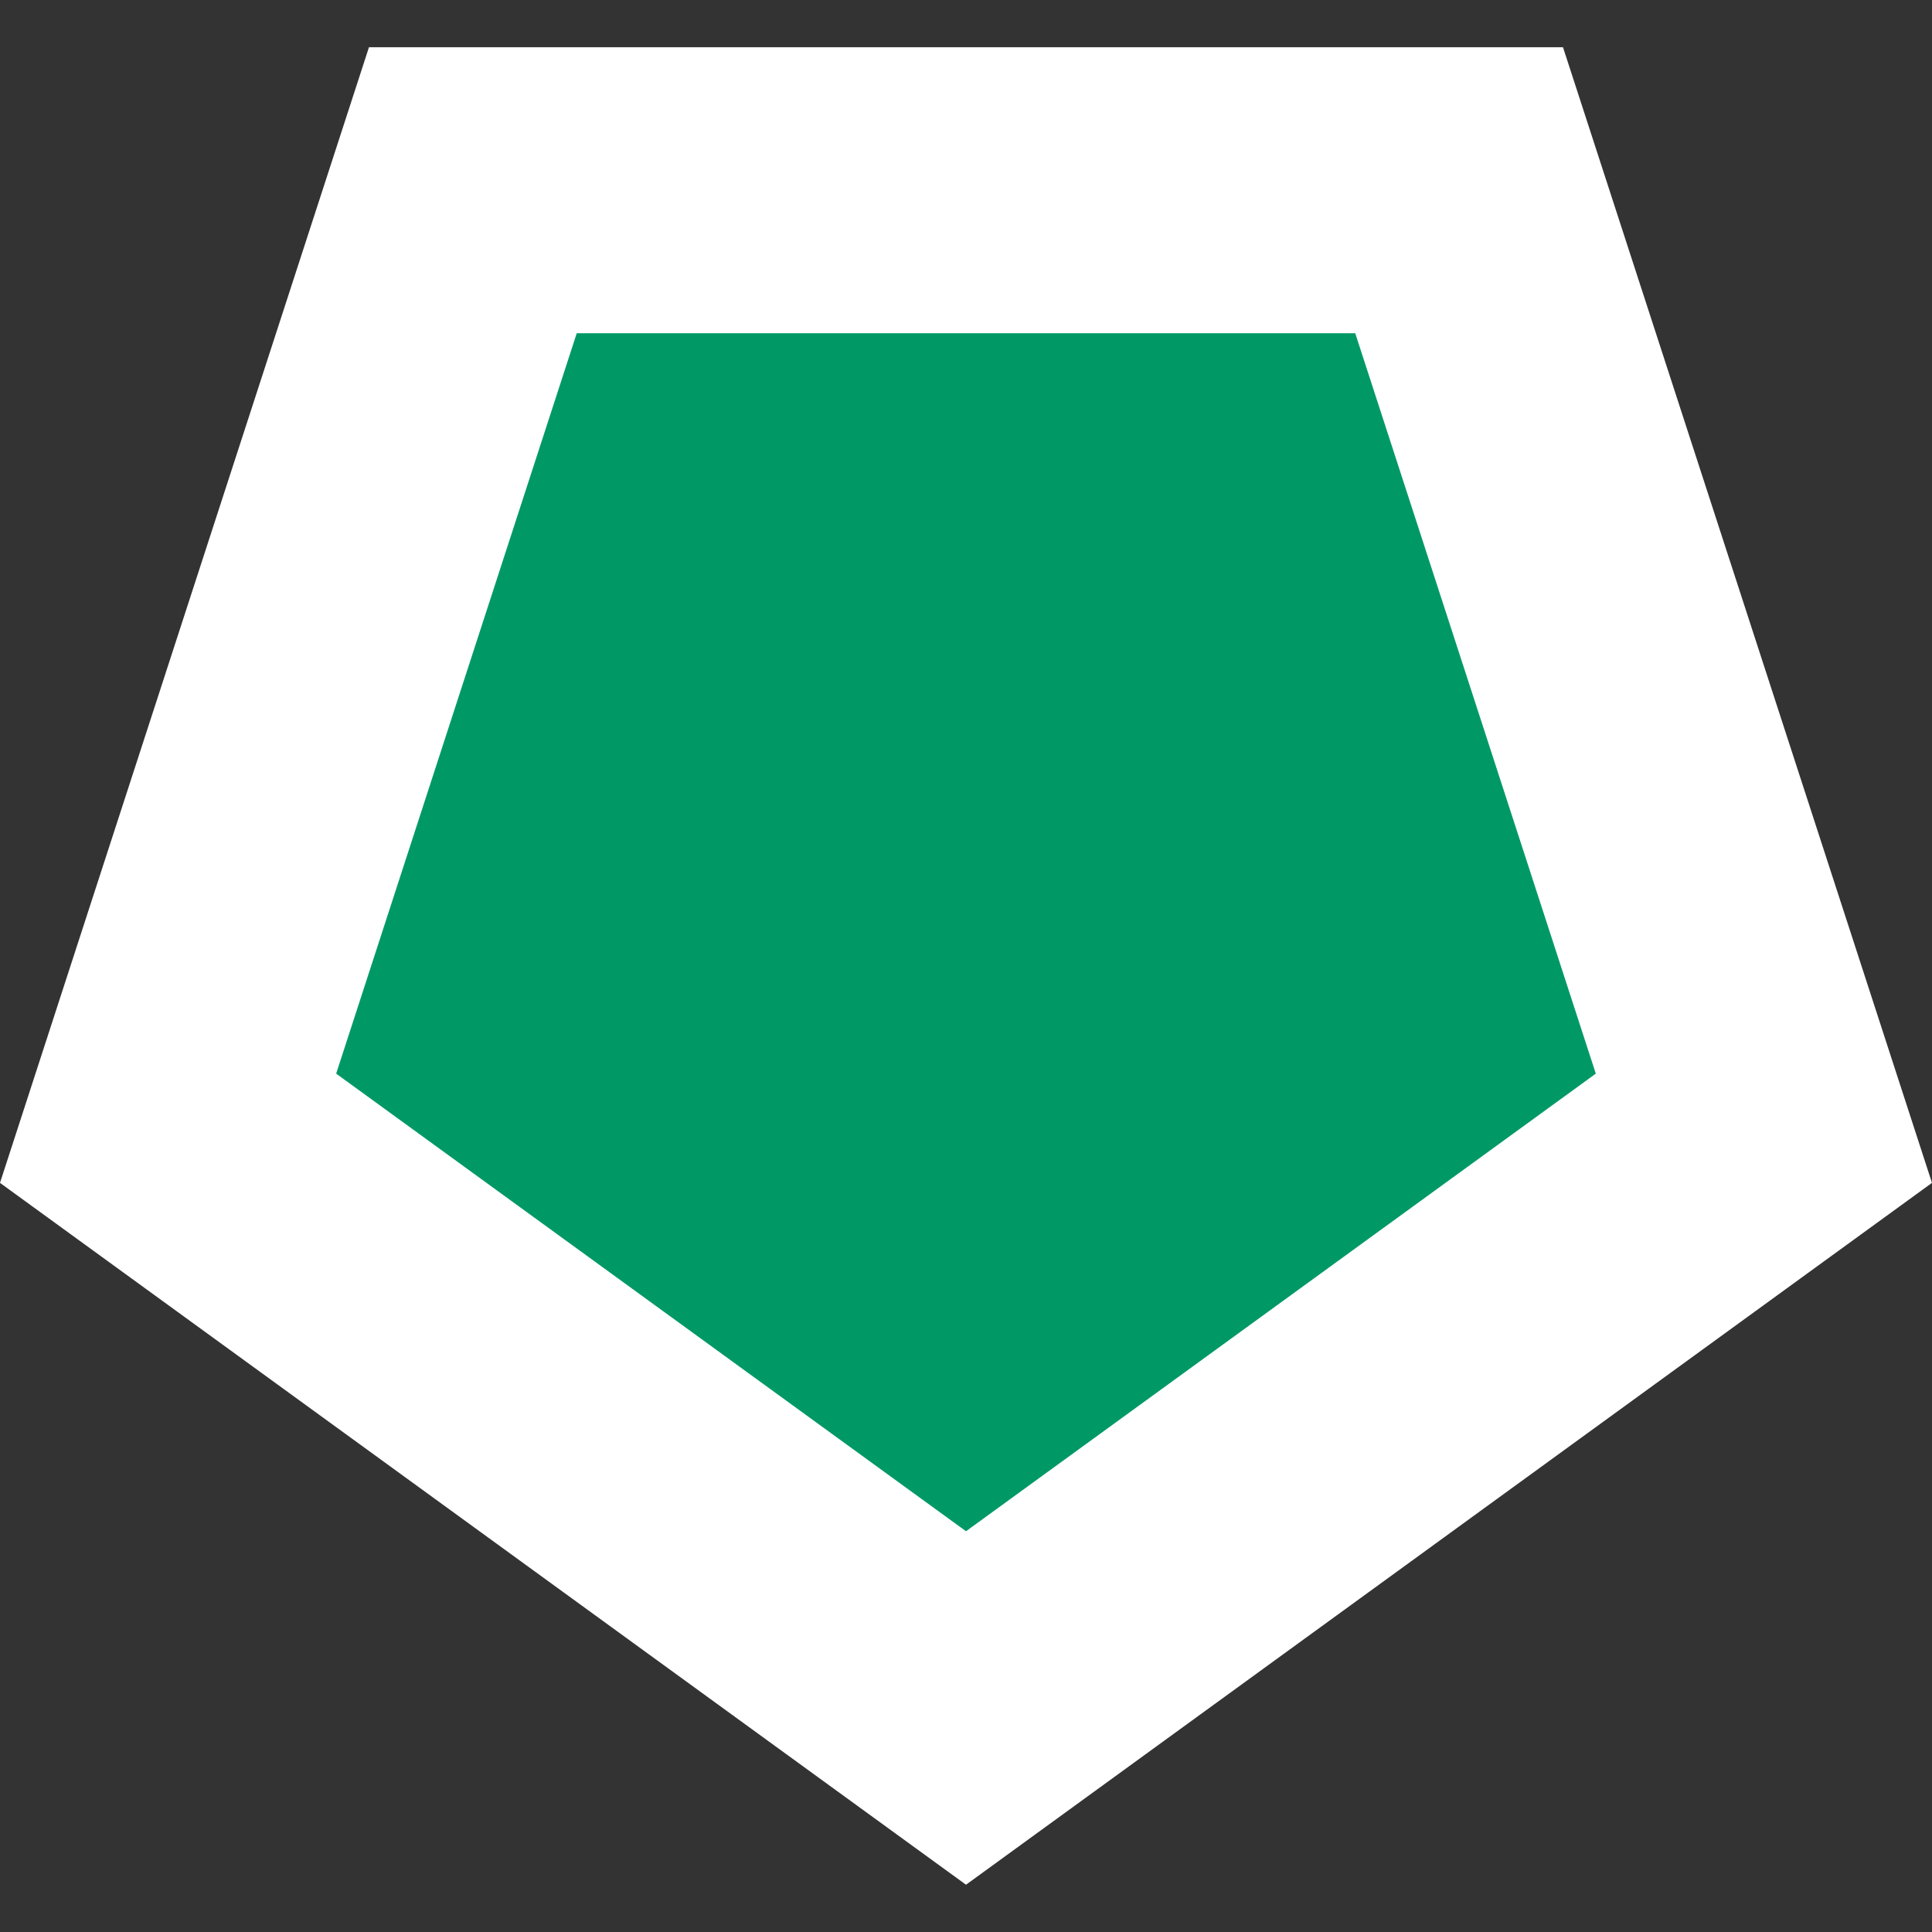 <?xml version="1.0" encoding="UTF-8" standalone="no"?>
<!-- Created with Inkscape (http://www.inkscape.org/) -->

<svg
   width="54.048mm"
   height="54.048mm"
   viewBox="0 0 54.048 54.048"
   version="1.1"
   id="svg1"
   inkscape:version="1.4 (e7c3feb100, 2024-10-09)"
   sodipodi:docname="pentagon.svg"
   xmlns:inkscape="http://www.inkscape.org/namespaces/inkscape"
   xmlns:sodipodi="http://sodipodi.sourceforge.net/DTD/sodipodi-0.dtd"
   xmlns="http://www.w3.org/2000/svg"
   xmlns:svg="http://www.w3.org/2000/svg">
  <rect x="0" y="0" width="54.048" height="54.048" fill="#333333" stroke="none"/>
  <sodipodi:namedview
     id="namedview1"
     pagecolor="#ffffff"
     bordercolor="#000000"
     borderopacity="0.25"
     inkscape:showpageshadow="2"
     inkscape:pageopacity="0.0"
     inkscape:pagecheckerboard="0"
     inkscape:deskcolor="#d1d1d1"
     inkscape:document-units="mm"
     inkscape:zoom="1.0155724"
     inkscape:cx="316.07791"
     inkscape:cy="342.6639"
     inkscape:window-width="2560"
     inkscape:window-height="1371"
     inkscape:window-x="0"
     inkscape:window-y="0"
     inkscape:window-maximized="1"
     inkscape:current-layer="layer1" />
  <defs
     id="defs1" />
  <g
     inkscape:label="Layer 1"
     inkscape:groupmode="layer"
     id="layer1"
     transform="translate(-21.694,-58.036)">
    <path
       sodipodi:type="star"
       style="font-variation-settings:'wght' 700;fill:#009966;fill-opacity:1;stroke:#ffffff;stroke-width:8;stroke-linecap:round;stroke-dasharray:none;paint-order:stroke fill markers"
       id="path1"
       inkscape:flatsided="true"
       sodipodi:sides="5"
       sodipodi:cx="48.718422"
       sodipodi:cy="81.023682"
       sodipodi:r1="23.470514"
       sodipodi:r2="18.988045"
       sodipodi:arg1="1.5707963"
       sodipodi:arg2="2.1991149"
       inkscape:rounded="0"
       inkscape:randomized="0"
       d="m 48.718,104.494 -22.322,-16.218 8.526,-26.241 27.591,-1e-6 8.526,26.241 z"
       inkscape:transform-center-y="2.2412347"
       transform="translate(0,1.323)" />
  </g>
</svg>
